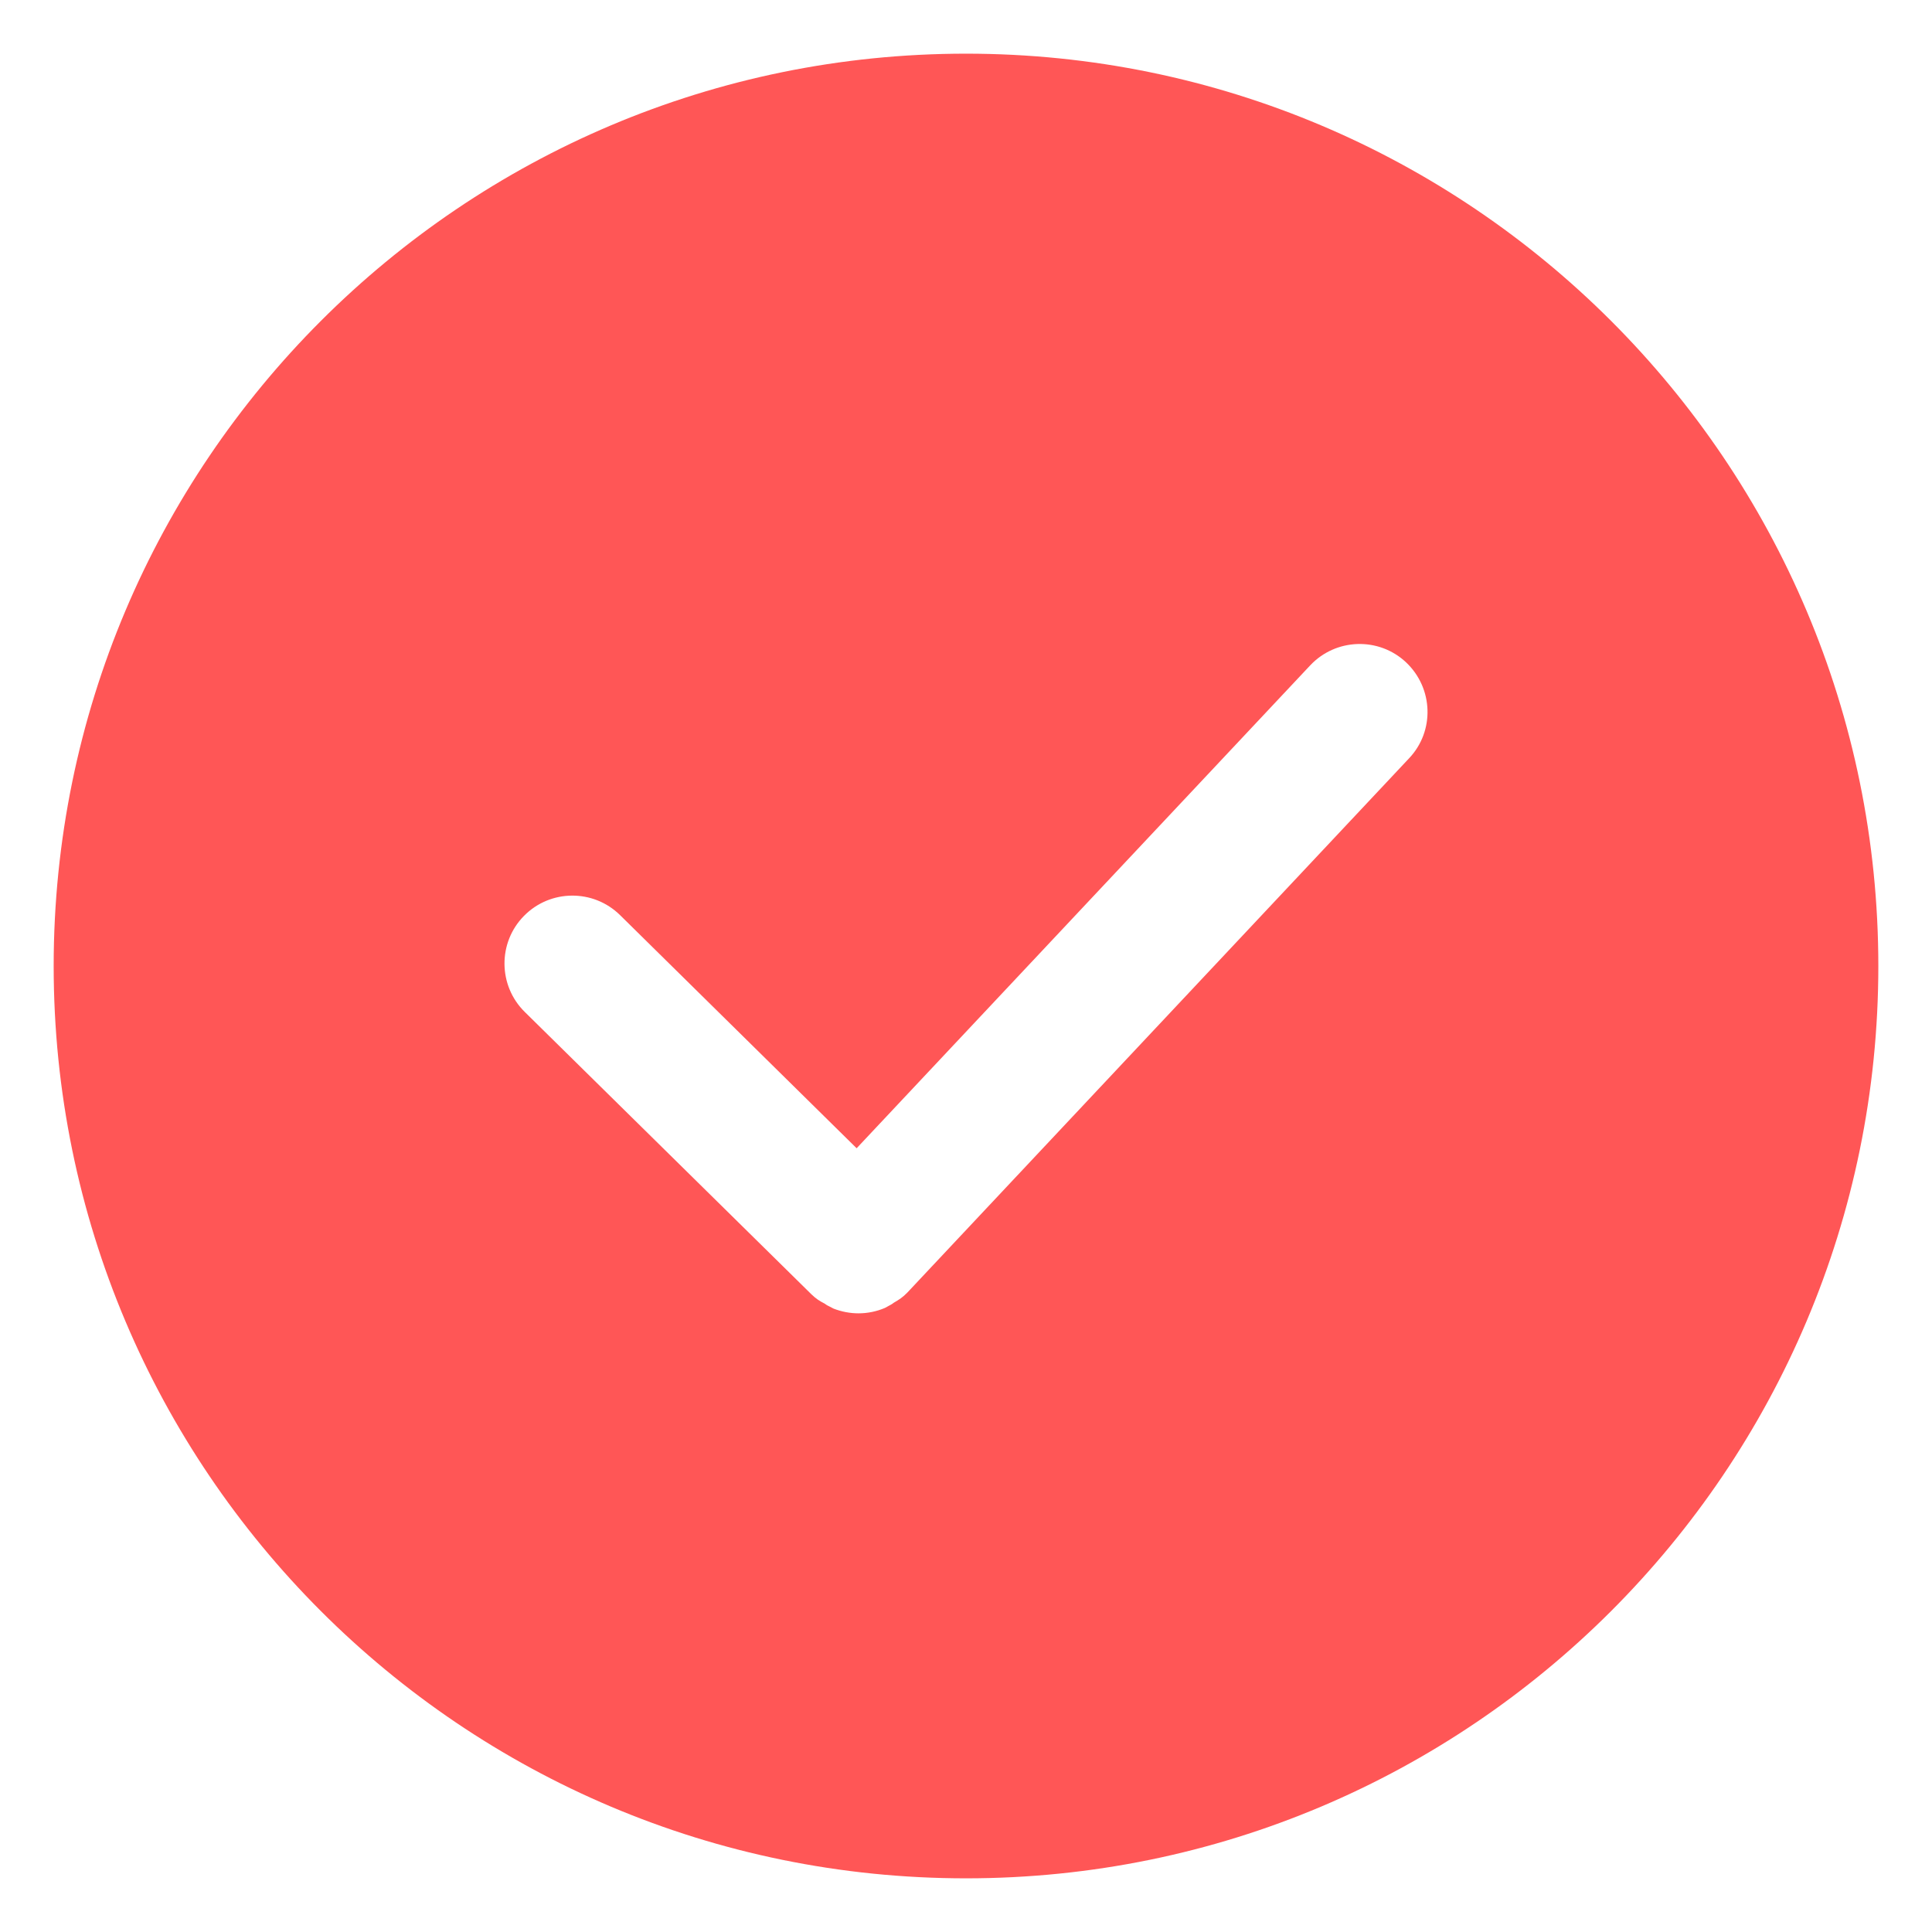 <?xml version="1.0" encoding="UTF-8"?>
<svg width="18px" height="18px" viewBox="0 0 18 18" version="1.1" xmlns="http://www.w3.org/2000/svg" xmlns:xlink="http://www.w3.org/1999/xlink">
    <!-- Generator: Sketch 48.2 (47327) - http://www.bohemiancoding.com/sketch -->
    <title>选中（红色</title>
    <desc>Created with Sketch.</desc>
    <defs></defs>
    <g id="15购物车1" stroke="none" stroke-width="1" fill="none" fill-rule="evenodd" transform="translate(-14, -89)">
        <g id="Group-4" transform="translate(0, 72)">
            <g id="选择-copy" transform="translate(15, 18)">
                <g id="选中（红色">
                    <path d="M8,16.5 C3.306,16.5 -0.5,12.694 -0.5,8 C-0.5,3.306 3.306,-0.5 8,-0.5 C12.694,-0.5 16.5,3.306 16.5,8 C16.5,12.694 12.694,16.5 8,16.5 Z M6.981,9.698 L4.777,7.526 C4.528,7.281 4.127,7.284 3.882,7.533 C3.637,7.781 3.64,8.183 3.889,8.428 C5.667,10.179 6.557,11.056 6.559,11.058 C6.604,11.101 6.632,11.119 6.684,11.146 C6.7,11.159 6.706,11.161 6.766,11.192 C6.841,11.221 6.92,11.236 6.998,11.236 C7.083,11.236 7.166,11.219 7.244,11.186 C7.305,11.153 7.31,11.151 7.326,11.138 C7.379,11.107 7.409,11.088 7.453,11.043 L12.128,6.065 C12.368,5.812 12.355,5.412 12.1,5.171 C11.846,4.932 11.445,4.945 11.206,5.2 L6.981,9.698 Z" id="Oval" fill="#FF5656" fill-rule="nonzero"></path>
                    <g id="打钩" transform="translate(3, 4.3)"></g>
                </g>
            </g>
        </g>
    </g>
</svg>